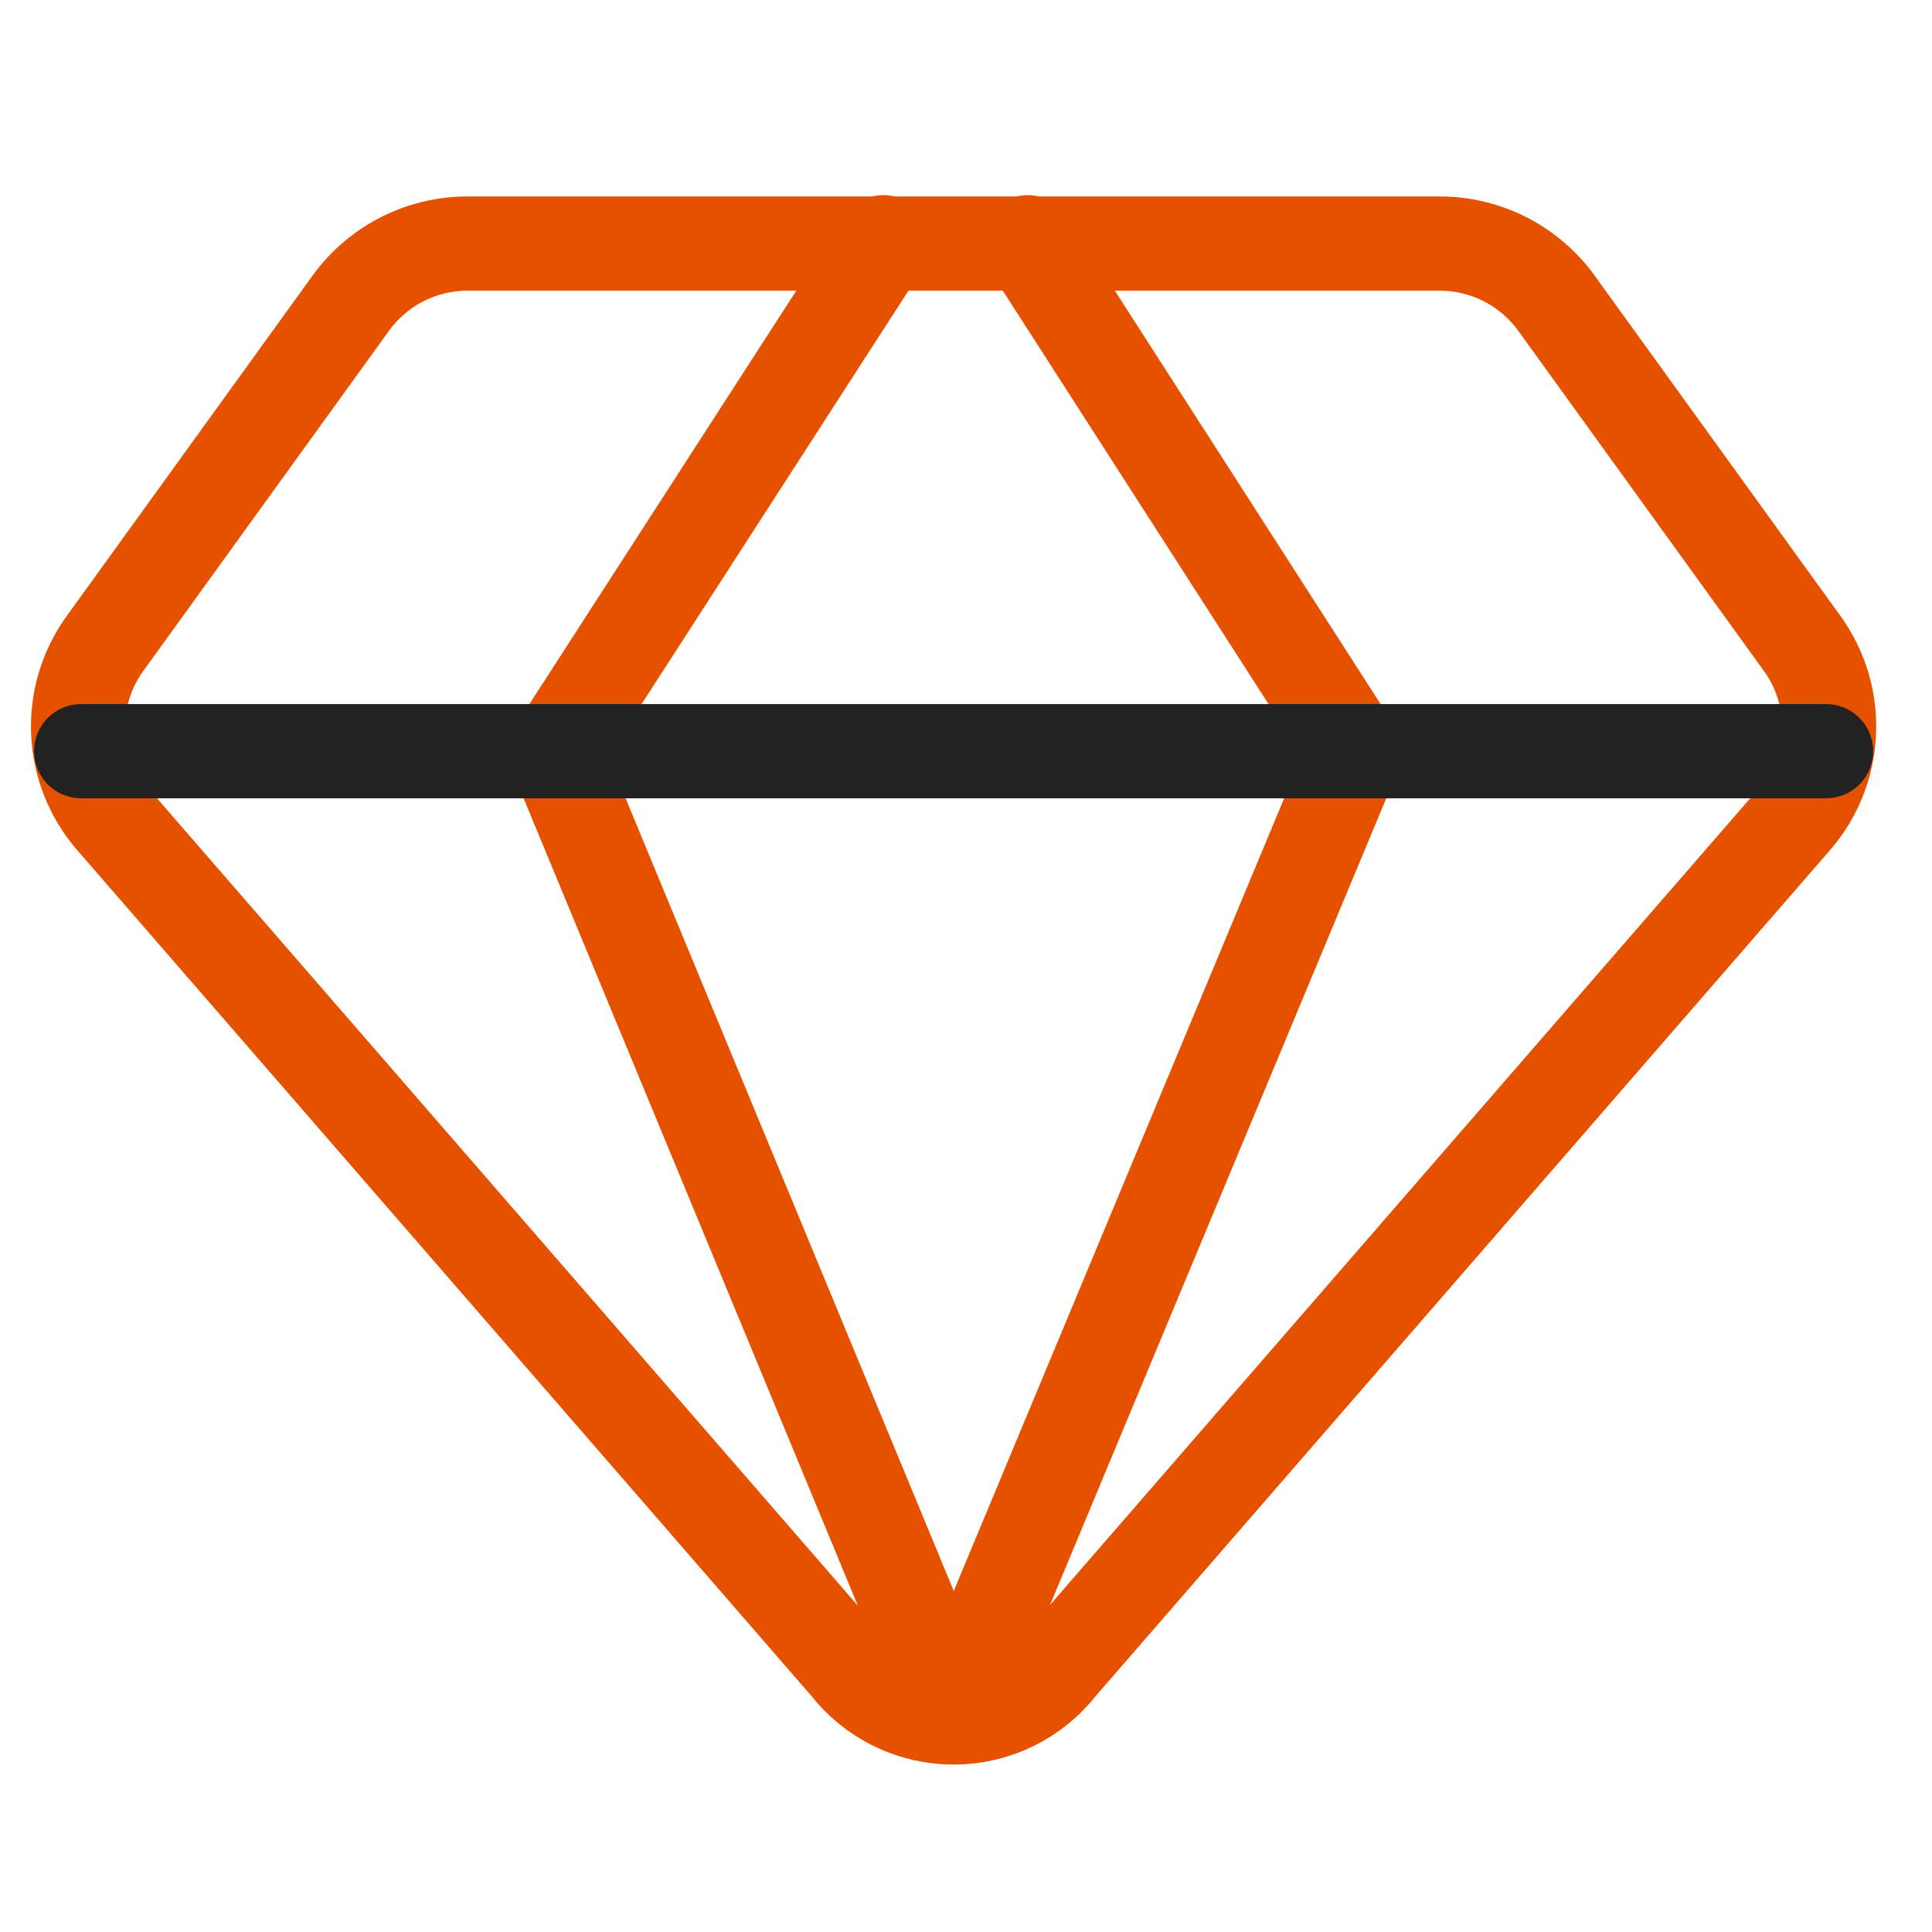 <svg width="41" height="41" viewBox="0 0 41 41" fill="none" xmlns="http://www.w3.org/2000/svg">
<g clip-path="url(#clip0_124_9091)">
<path d="M30.637 5.17H9.837C9.357 5.183 8.888 5.309 8.466 5.537C8.044 5.766 7.682 6.09 7.408 6.484L2.208 13.684C1.822 14.23 1.629 14.889 1.66 15.556C1.692 16.224 1.945 16.863 2.38 17.37L17.98 35.341C18.247 35.685 18.589 35.964 18.98 36.156C19.372 36.347 19.801 36.447 20.237 36.447C20.672 36.447 21.102 36.347 21.494 36.156C21.885 35.964 22.227 35.685 22.494 35.341L38.094 17.37C38.529 16.863 38.782 16.224 38.813 15.556C38.844 14.889 38.652 14.23 38.266 13.684L33.066 6.484C32.792 6.09 32.43 5.766 32.008 5.537C31.586 5.309 31.116 5.183 30.637 5.17V5.17Z" stroke="#e65100" stroke-width="2" stroke-linecap="round" stroke-linejoin="round"/>
<path d="M18.752 5.141L11.78 15.941L20.237 36.37" stroke="#e65100" stroke-width="2" stroke-linecap="round" stroke-linejoin="round"/>
<path d="M21.809 5.141L28.752 15.941L20.237 36.37" stroke="#e65100" stroke-width="2" stroke-linecap="round" stroke-linejoin="round"/>
<path d="M1.723 15.941H38.751" stroke="#222222" stroke-width="2" stroke-linecap="round" stroke-linejoin="round"/>
</g>
<defs>
<clipPath id="clip0_124_9091">
<rect width="40" height="40" fill="white" transform="translate(0.237 0.77)"/>
</clipPath>
</defs>
</svg>
